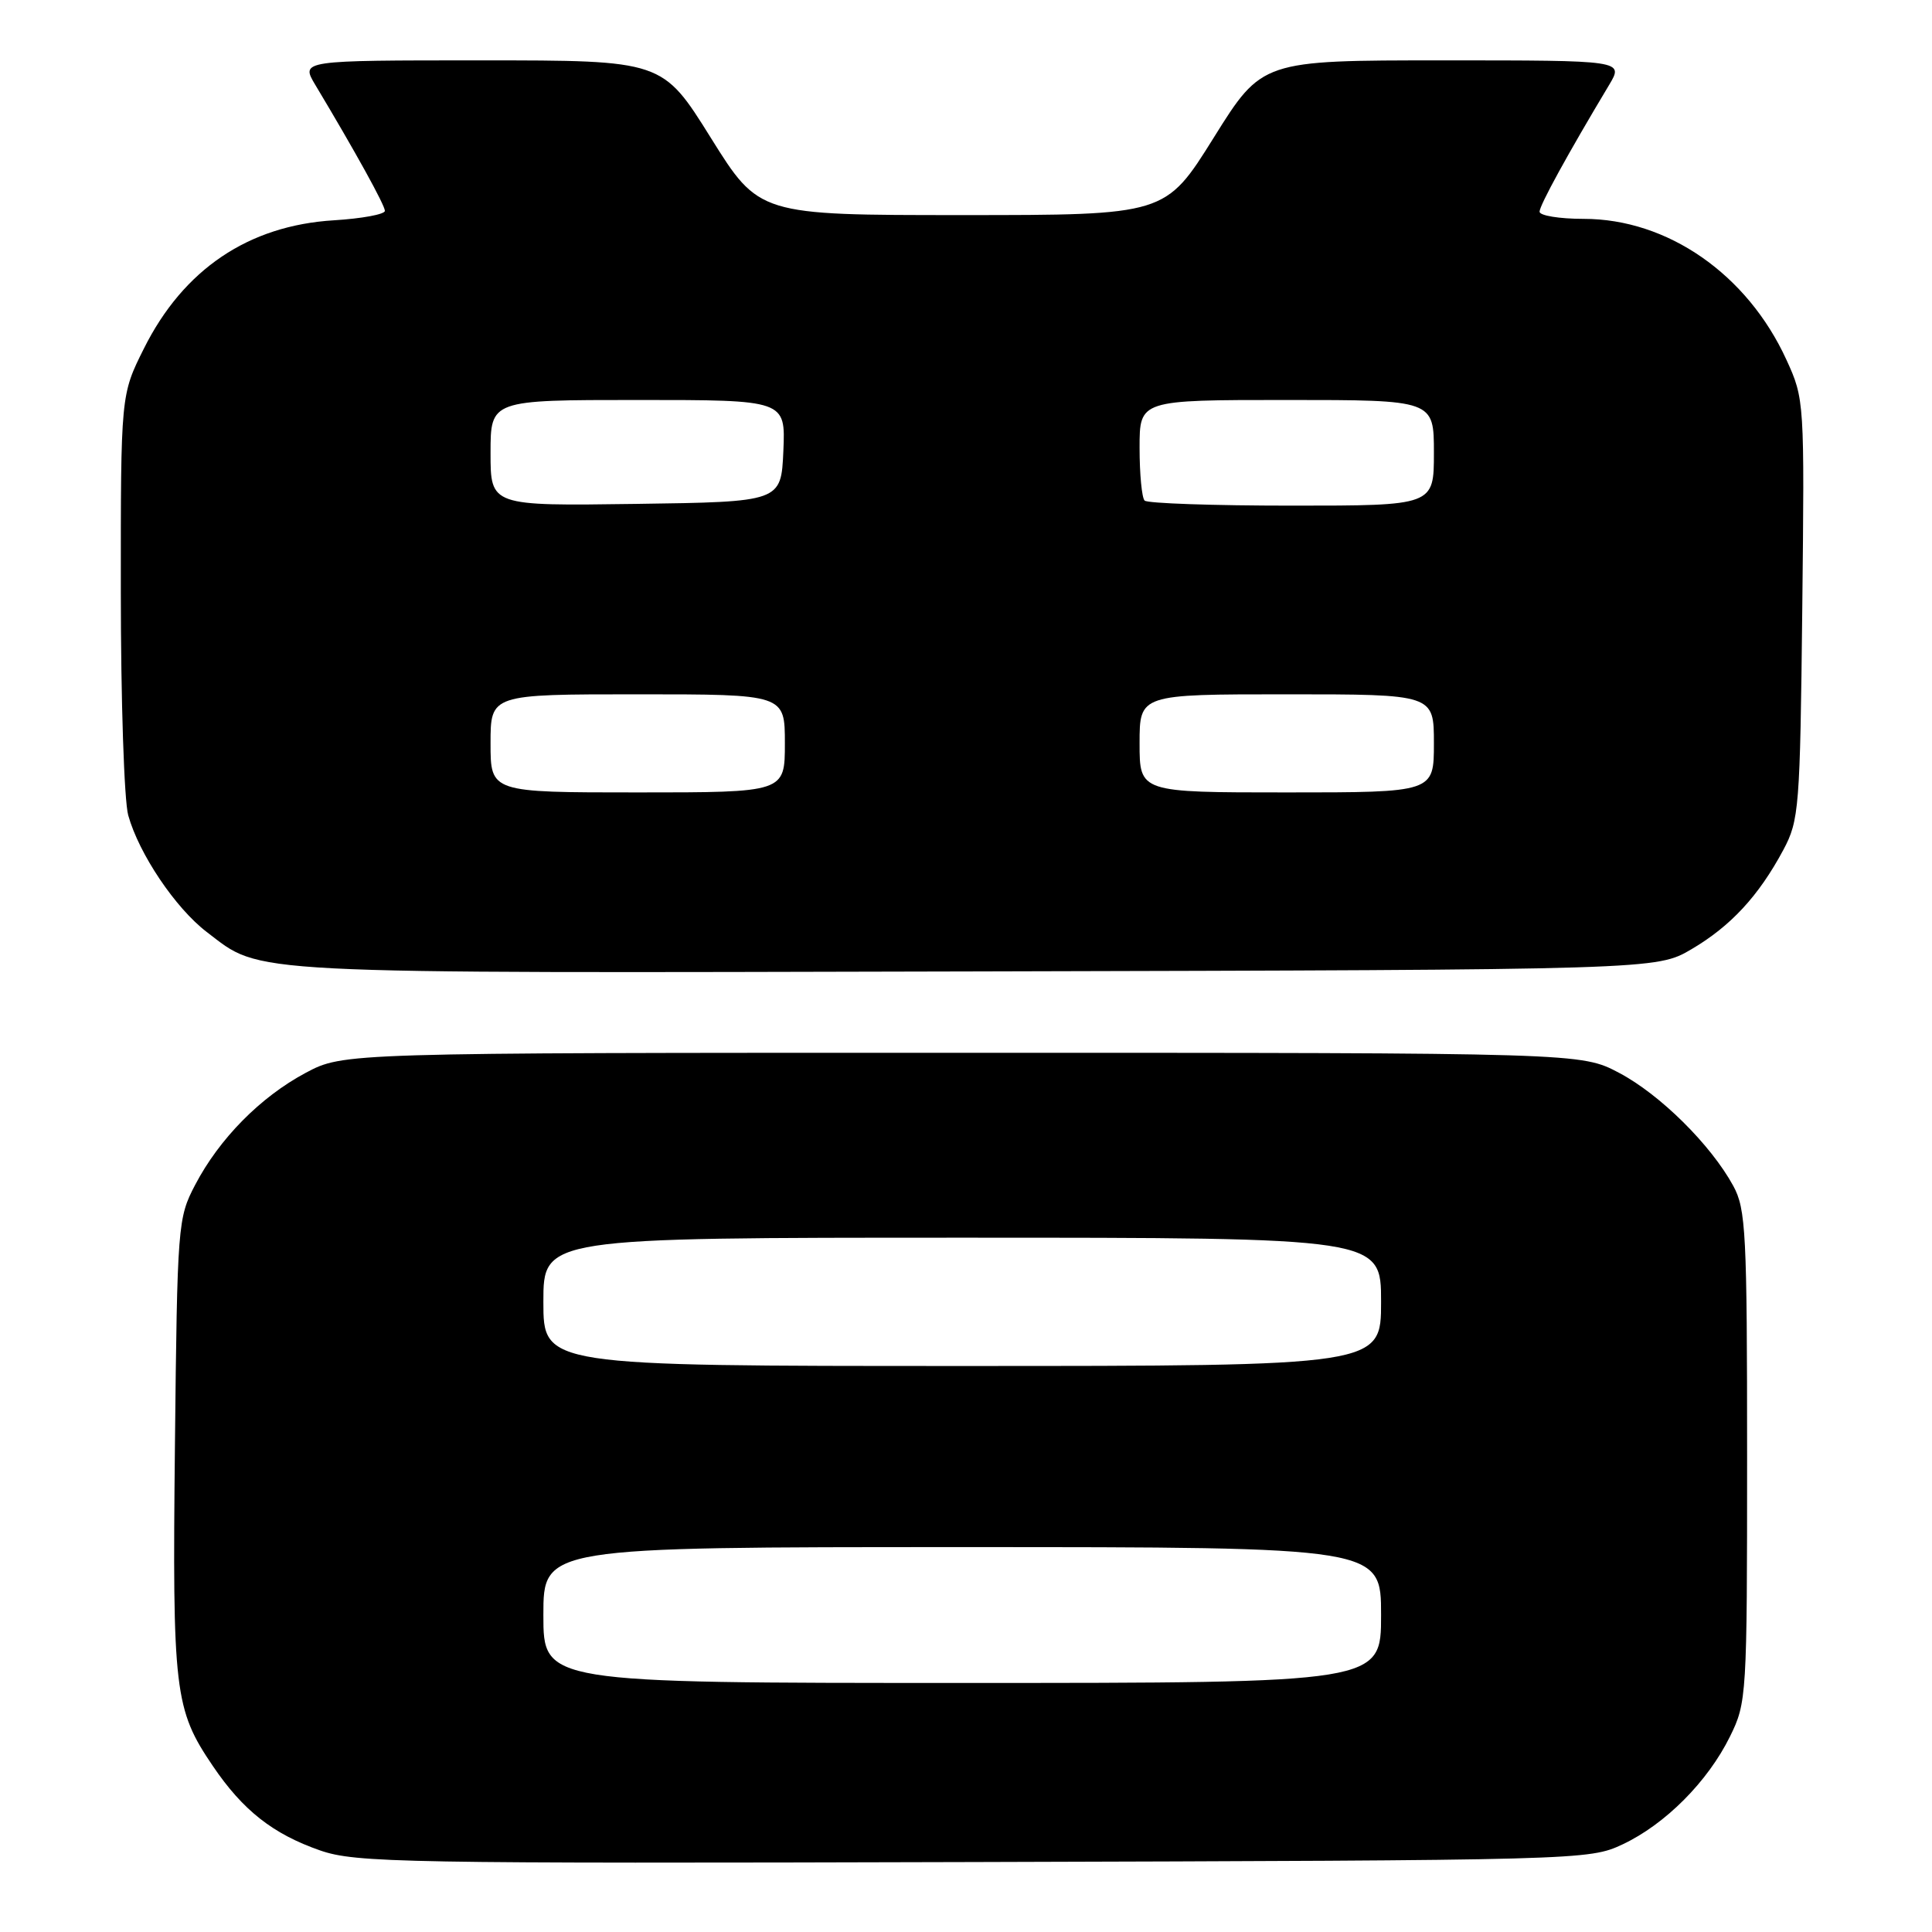 <?xml version="1.0" encoding="UTF-8" standalone="no"?>
<!DOCTYPE svg PUBLIC "-//W3C//DTD SVG 1.1//EN" "http://www.w3.org/Graphics/SVG/1.1/DTD/svg11.dtd" >
<svg xmlns="http://www.w3.org/2000/svg" xmlns:xlink="http://www.w3.org/1999/xlink" version="1.1" viewBox="0 0 256 256">
 <g >
 <path fill="currentColor"
d=" M 215.00 244.39 C 220.65 241.73 226.29 236.07 229.23 230.10 C 231.45 225.61 231.50 224.75 231.50 193.00 C 231.50 163.36 231.34 160.20 229.67 157.14 C 226.70 151.69 219.96 145.02 214.54 142.16 C 209.50 139.50 209.50 139.50 127.50 139.50 C 45.50 139.50 45.50 139.50 40.50 142.16 C 34.51 145.36 29.07 150.87 25.86 157.00 C 23.56 161.39 23.49 162.24 23.18 191.50 C 22.83 224.16 23.11 226.50 28.20 234.00 C 32.19 239.89 36.16 243.01 42.41 245.19 C 47.14 246.83 53.23 246.94 129.00 246.73 C 209.64 246.50 210.55 246.48 215.00 244.39 Z  M 224.14 125.77 C 229.34 122.71 233.03 118.72 236.30 112.62 C 238.39 108.70 238.52 107.12 238.81 80.72 C 239.11 53.17 239.10 52.89 236.71 47.67 C 231.52 36.33 220.96 29.00 209.84 29.00 C 206.63 29.00 204.00 28.57 204.00 28.05 C 204.00 27.21 207.72 20.42 213.22 11.25 C 215.16 8.00 215.16 8.00 191.19 8.00 C 167.22 8.00 167.22 8.00 160.82 18.25 C 154.42 28.50 154.42 28.50 127.50 28.50 C 100.58 28.50 100.58 28.50 94.18 18.25 C 87.78 8.00 87.78 8.00 63.81 8.00 C 39.84 8.00 39.84 8.00 41.78 11.25 C 47.07 20.07 51.00 27.19 51.00 27.94 C 51.00 28.40 47.96 28.96 44.25 29.19 C 32.92 29.88 24.31 35.69 19.07 46.18 C 16.00 52.32 16.00 52.32 16.01 78.41 C 16.01 92.76 16.45 106.09 16.99 108.03 C 18.42 113.15 23.24 120.32 27.39 123.49 C 34.82 129.15 30.97 128.95 129.00 128.72 C 219.50 128.50 219.50 128.50 224.14 125.77 Z  M 72.00 214.00 C 72.00 205.00 72.00 205.00 127.50 205.00 C 183.00 205.00 183.00 205.00 183.00 214.00 C 183.00 223.00 183.00 223.00 127.50 223.00 C 72.00 223.00 72.00 223.00 72.00 214.00 Z  M 72.00 172.50 C 72.00 164.00 72.00 164.00 127.50 164.00 C 183.00 164.00 183.00 164.00 183.00 172.50 C 183.00 181.00 183.00 181.00 127.50 181.00 C 72.00 181.00 72.00 181.00 72.00 172.50 Z  M 65.00 98.50 C 65.00 92.00 65.00 92.00 84.50 92.00 C 104.00 92.00 104.00 92.00 104.00 98.50 C 104.00 105.00 104.00 105.00 84.50 105.00 C 65.00 105.00 65.00 105.00 65.00 98.50 Z  M 151.00 98.50 C 151.00 92.00 151.00 92.00 170.50 92.00 C 190.00 92.00 190.00 92.00 190.00 98.50 C 190.00 105.00 190.00 105.00 170.50 105.00 C 151.00 105.00 151.00 105.00 151.00 98.50 Z  M 65.00 60.02 C 65.00 53.00 65.00 53.00 84.55 53.00 C 104.09 53.00 104.09 53.00 103.80 59.75 C 103.50 66.50 103.50 66.50 84.25 66.77 C 65.00 67.04 65.00 67.04 65.00 60.02 Z  M 151.67 66.33 C 151.30 65.97 151.00 62.82 151.00 59.33 C 151.00 53.00 151.00 53.00 170.50 53.00 C 190.00 53.00 190.00 53.00 190.00 60.00 C 190.00 67.00 190.00 67.00 171.17 67.00 C 160.81 67.00 152.03 66.70 151.67 66.33 Z "/>
</g>
</svg>